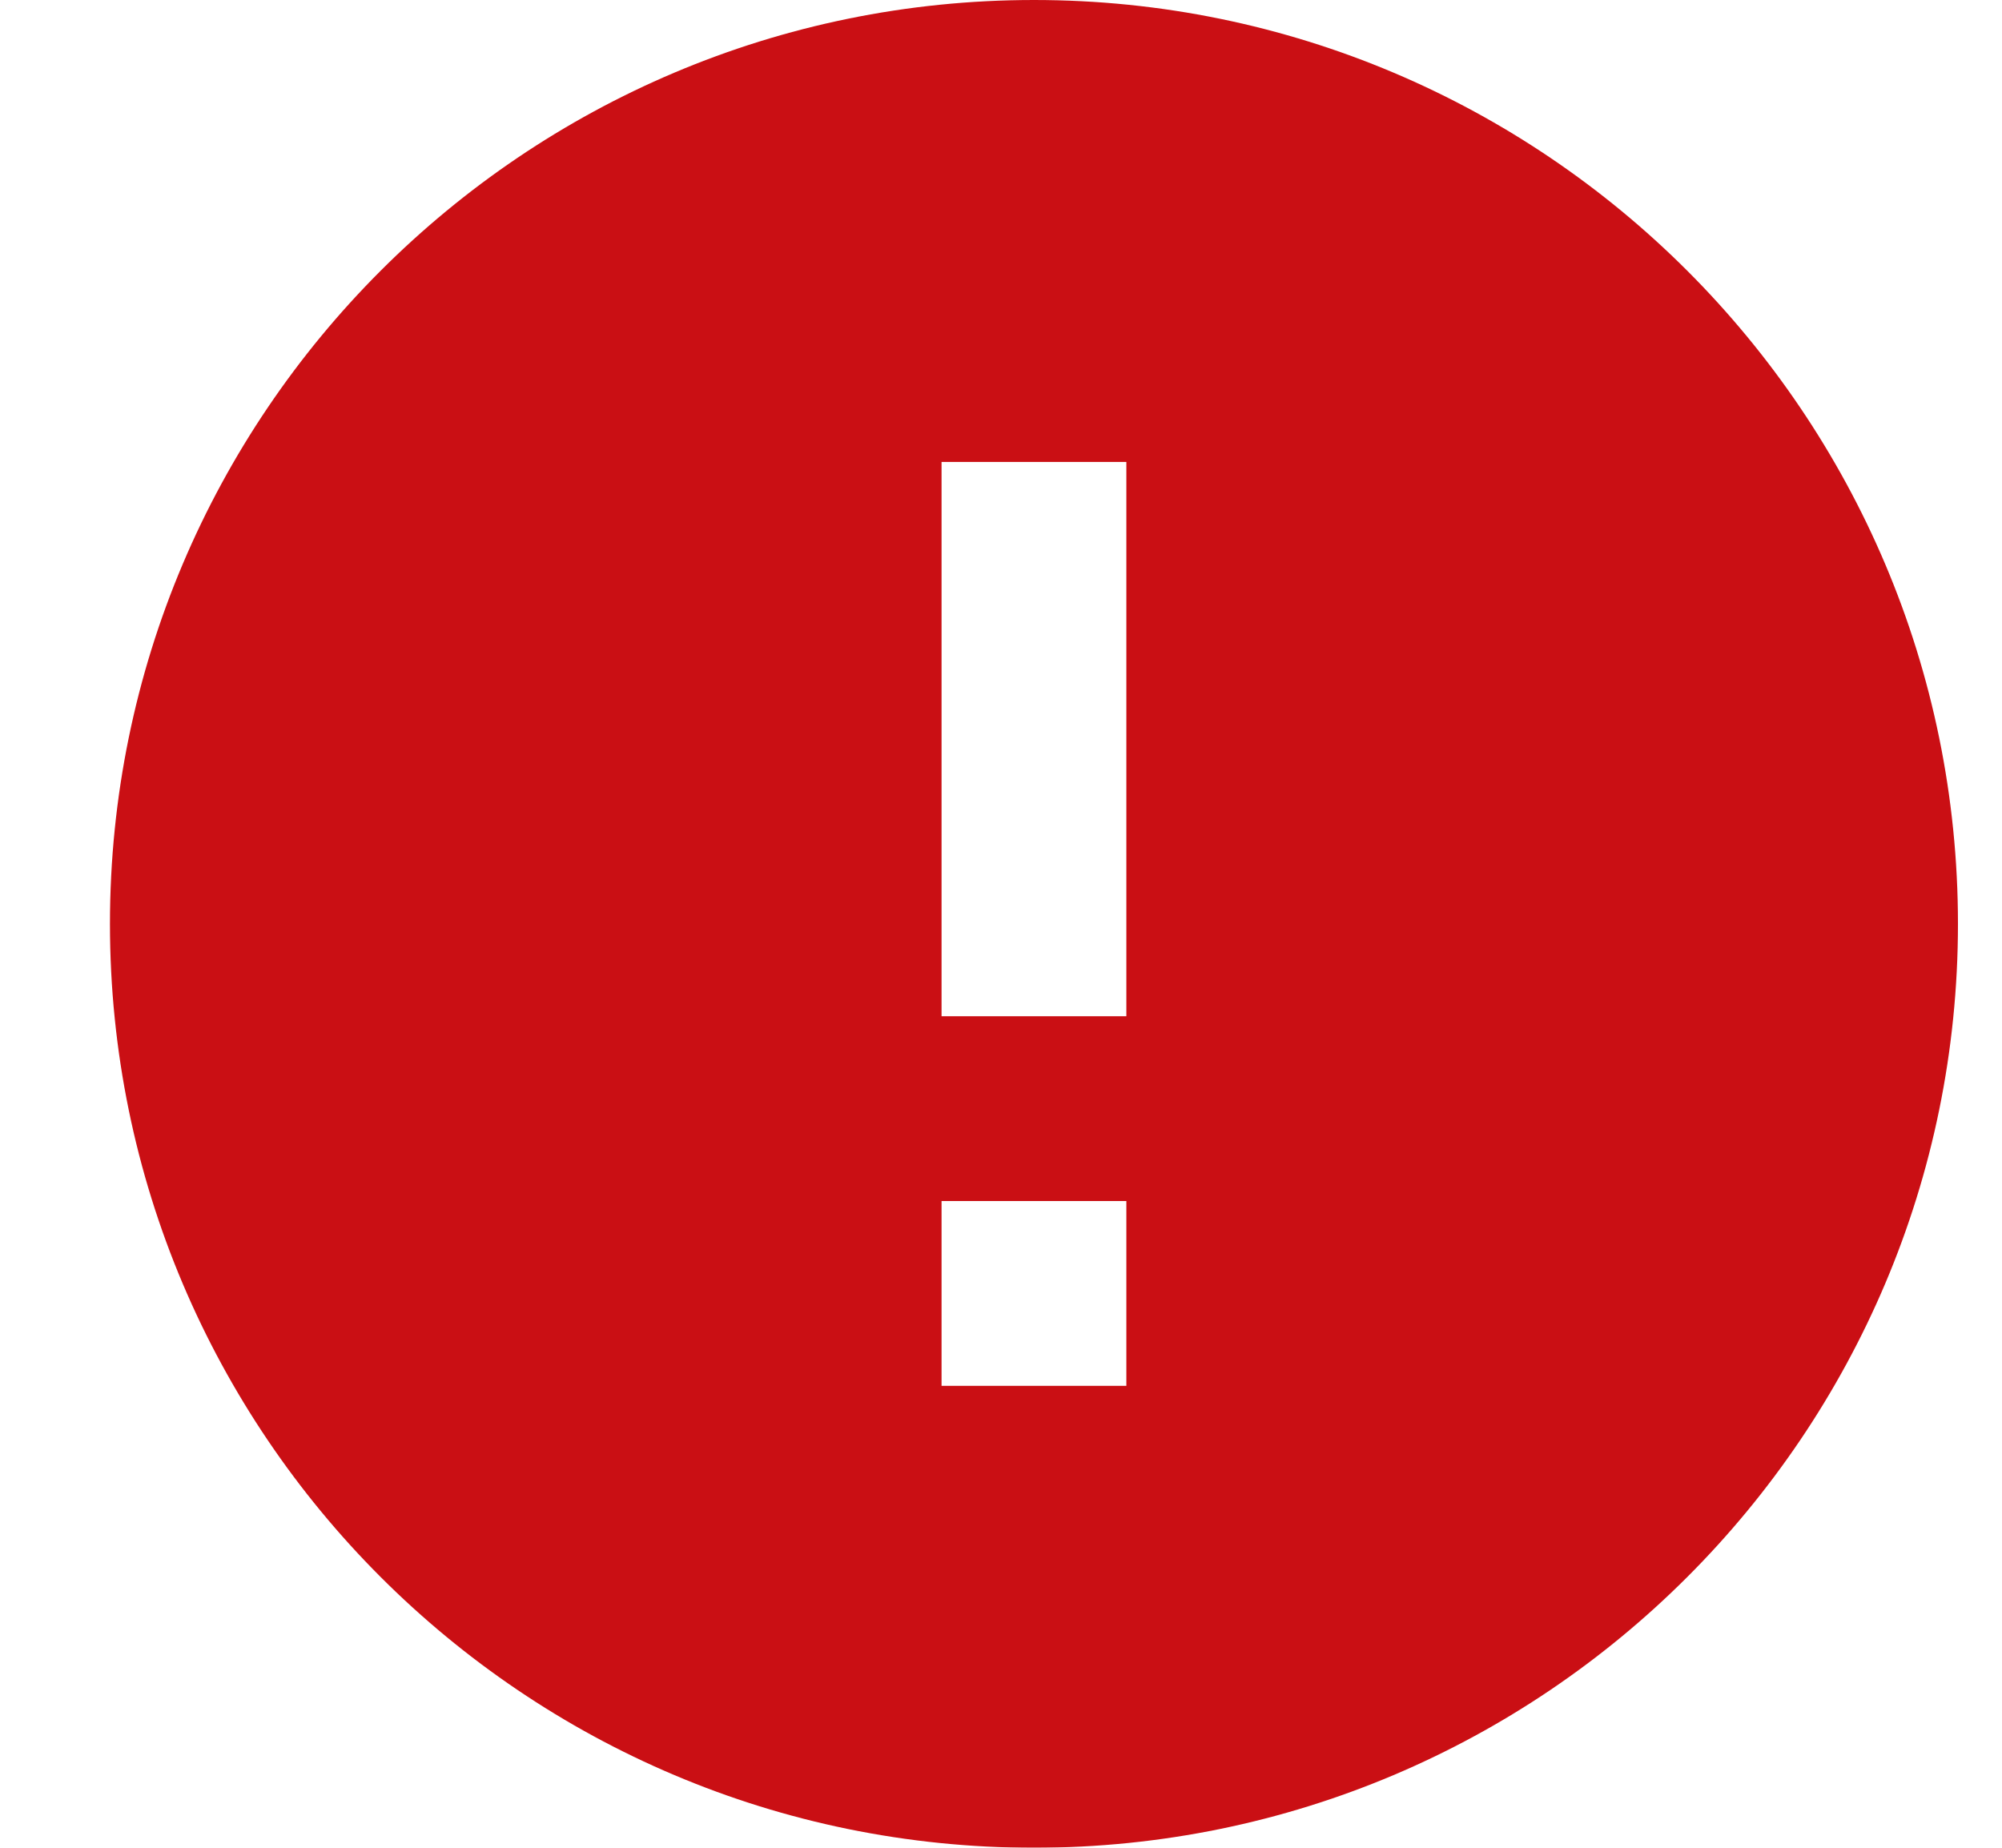 <svg xmlns="http://www.w3.org/2000/svg" width="13" height="12" viewBox="0 0 13 12">
    <defs>
        <filter id="ubh7wcy6ea">
            <feColorMatrix in="SourceGraphic" values="0 0 0 0 1 0 0 0 0 0.02 0 0 0 0 0.02 0 0 0 1 0"/>
        </filter>
    </defs>
    <g fill="none" fill-rule="evenodd">
        <g>
            <g filter="url(#ubh7wcy6ea)" transform="translate(-209 -138) translate(207 136)">
                <g>
                    <path d="M0 0H12V12H0z" transform="translate(2.714 2)"/>
                    <path fill="#CA0F14" d="M6 0C2.688 0 0 2.688 0 6s2.688 6 6 6 6-2.688 6-6-2.688-6-6-6zm.6 9H5.4V7.8h1.2V9zm0-2.4H5.4V3h1.2v3.6z" transform="translate(2.714 2)"/>
                </g>
            </g>
        </g>
    </g>
</svg>
